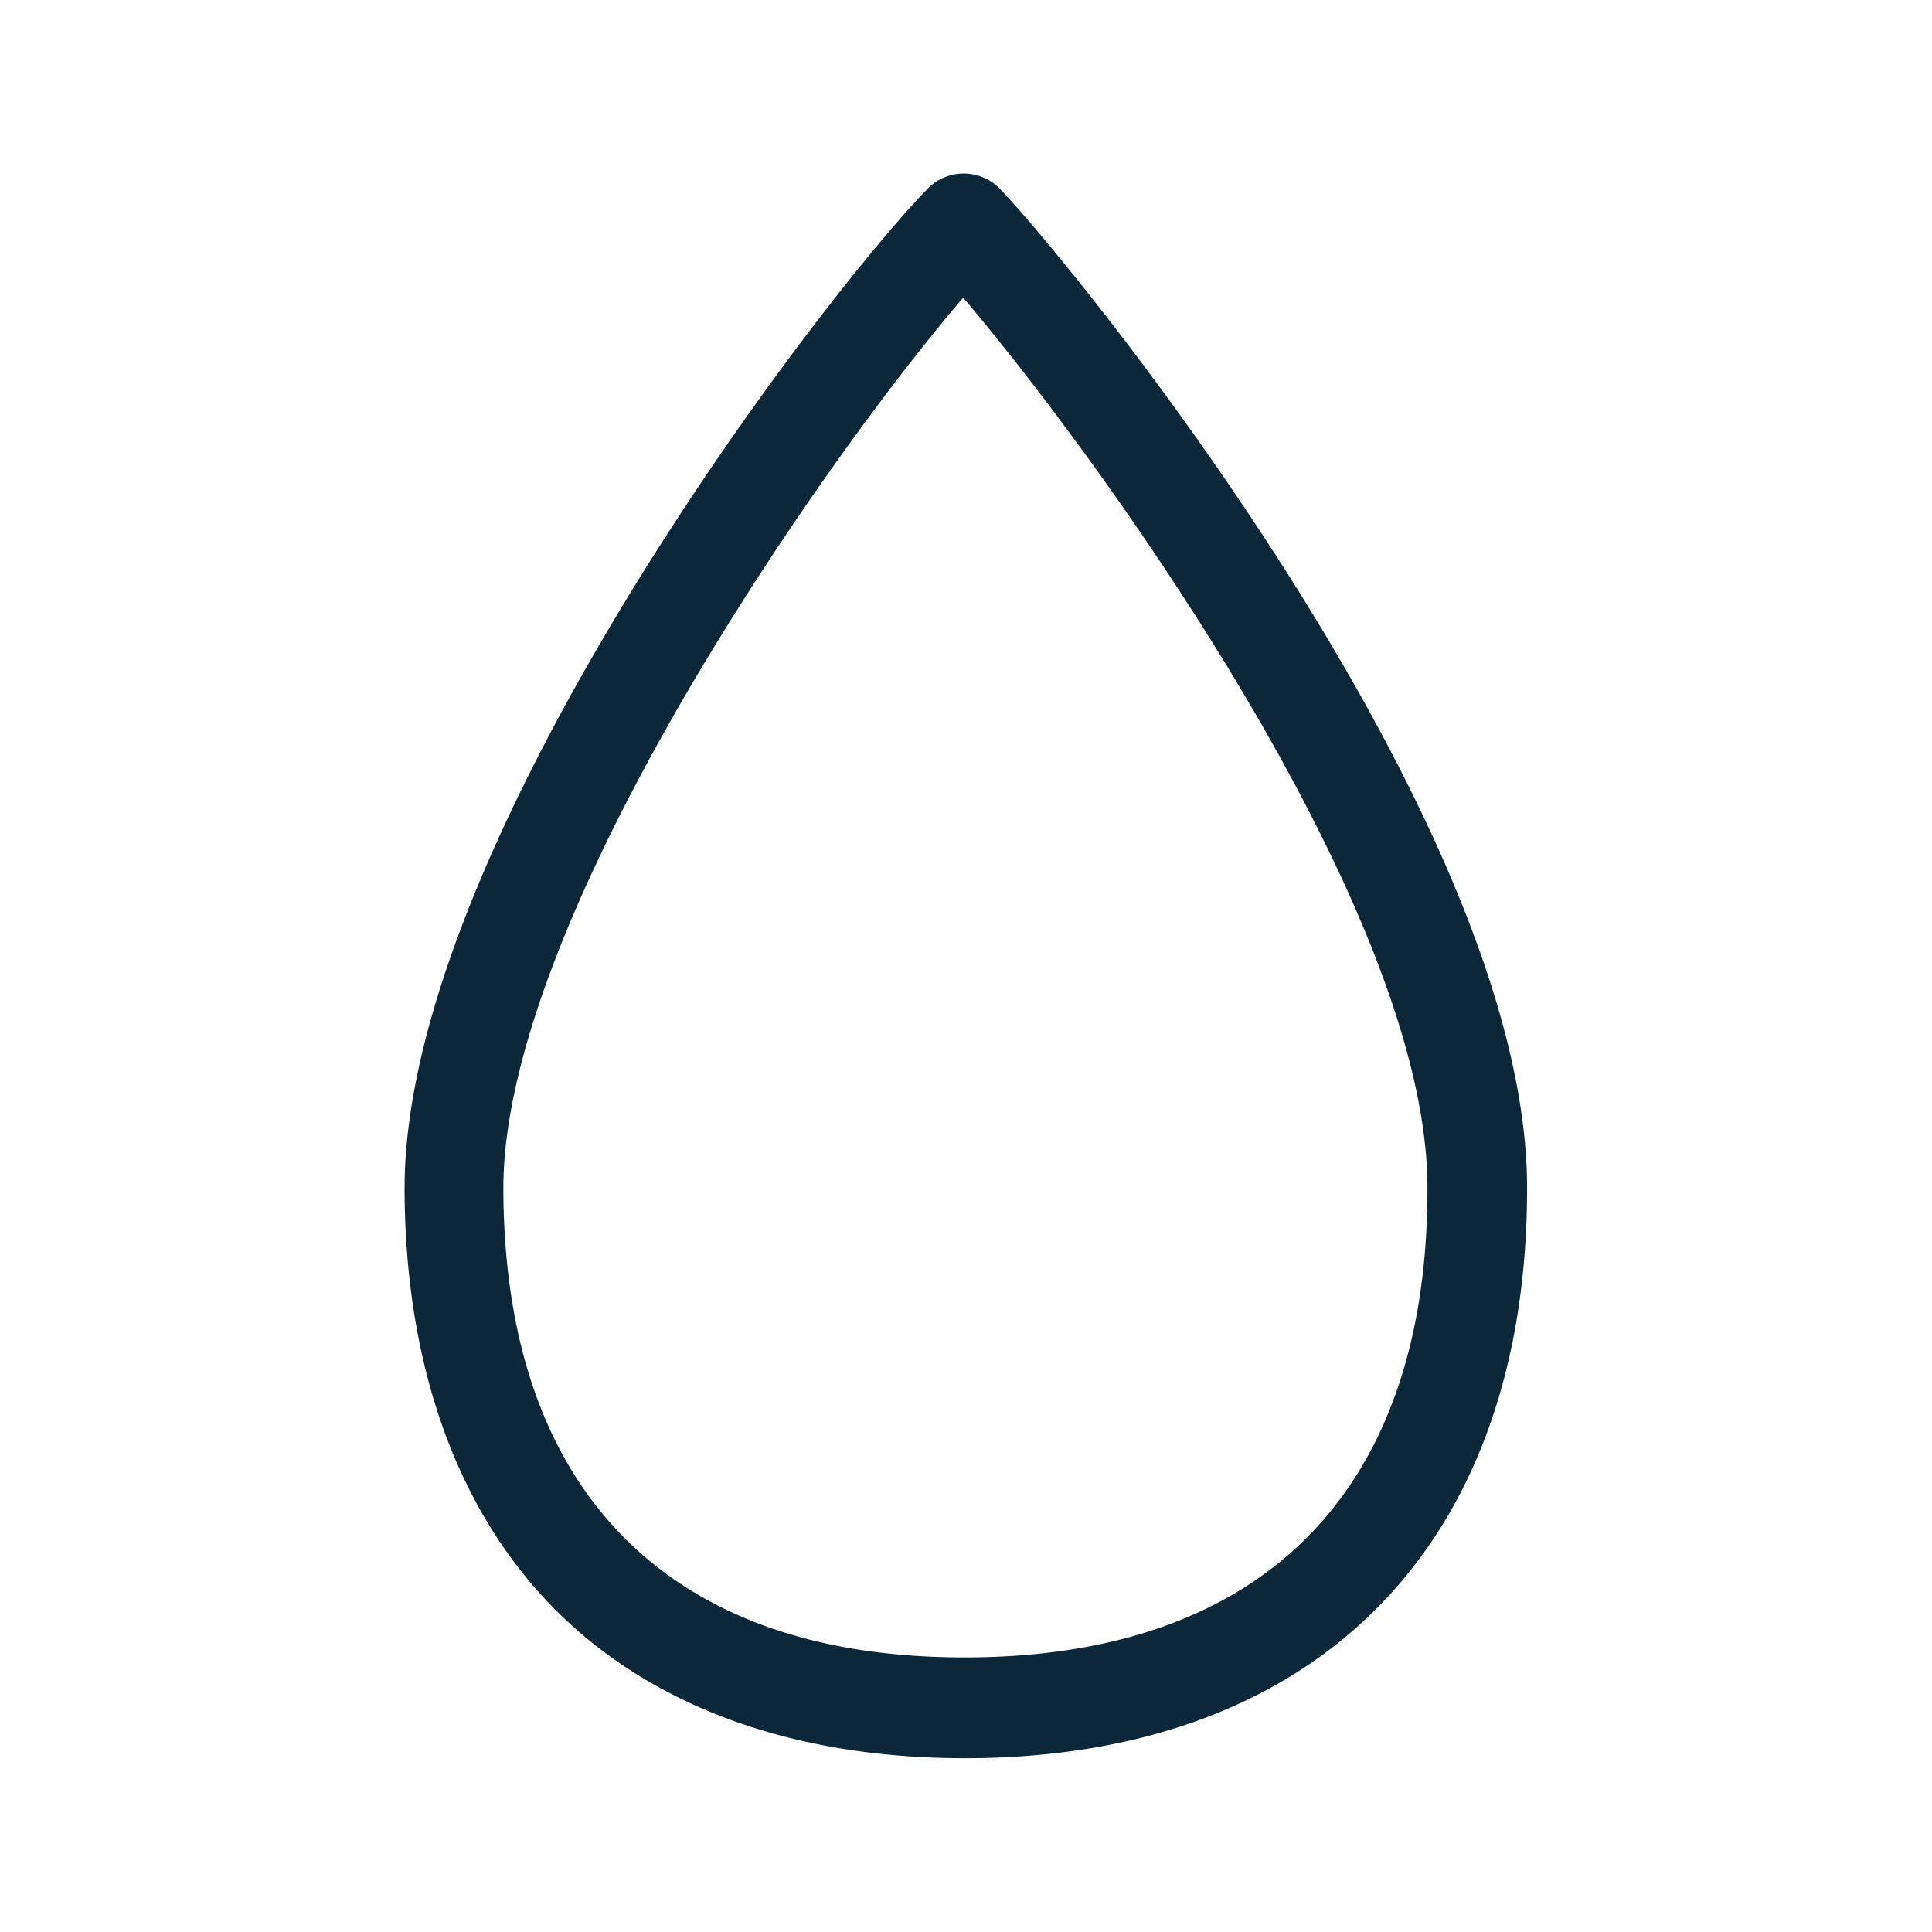 <svg xmlns="http://www.w3.org/2000/svg" width="24" height="24" fill="none"><path fill="#0B2739" d="M11.536 2.332a.626.626 0 0 1 .871 0c.815.829 6.546 7.792 6.563 12.403.011 4.437-2.588 7.092-6.952 7.106h-.034c-2.132 0-3.893-.641-5.098-1.857-1.21-1.224-1.854-3.022-1.86-5.207-.014-4.291 5.182-11.095 6.51-12.445m.443 18.257h.033c3.7-.011 5.734-2.09 5.72-5.851-.011-3.488-4.148-9.14-5.767-11.04-1.776 2.07-5.723 7.751-5.712 11.076.006 1.871.51 3.325 1.496 4.322.983.992 2.406 1.493 4.23 1.493"/></svg>